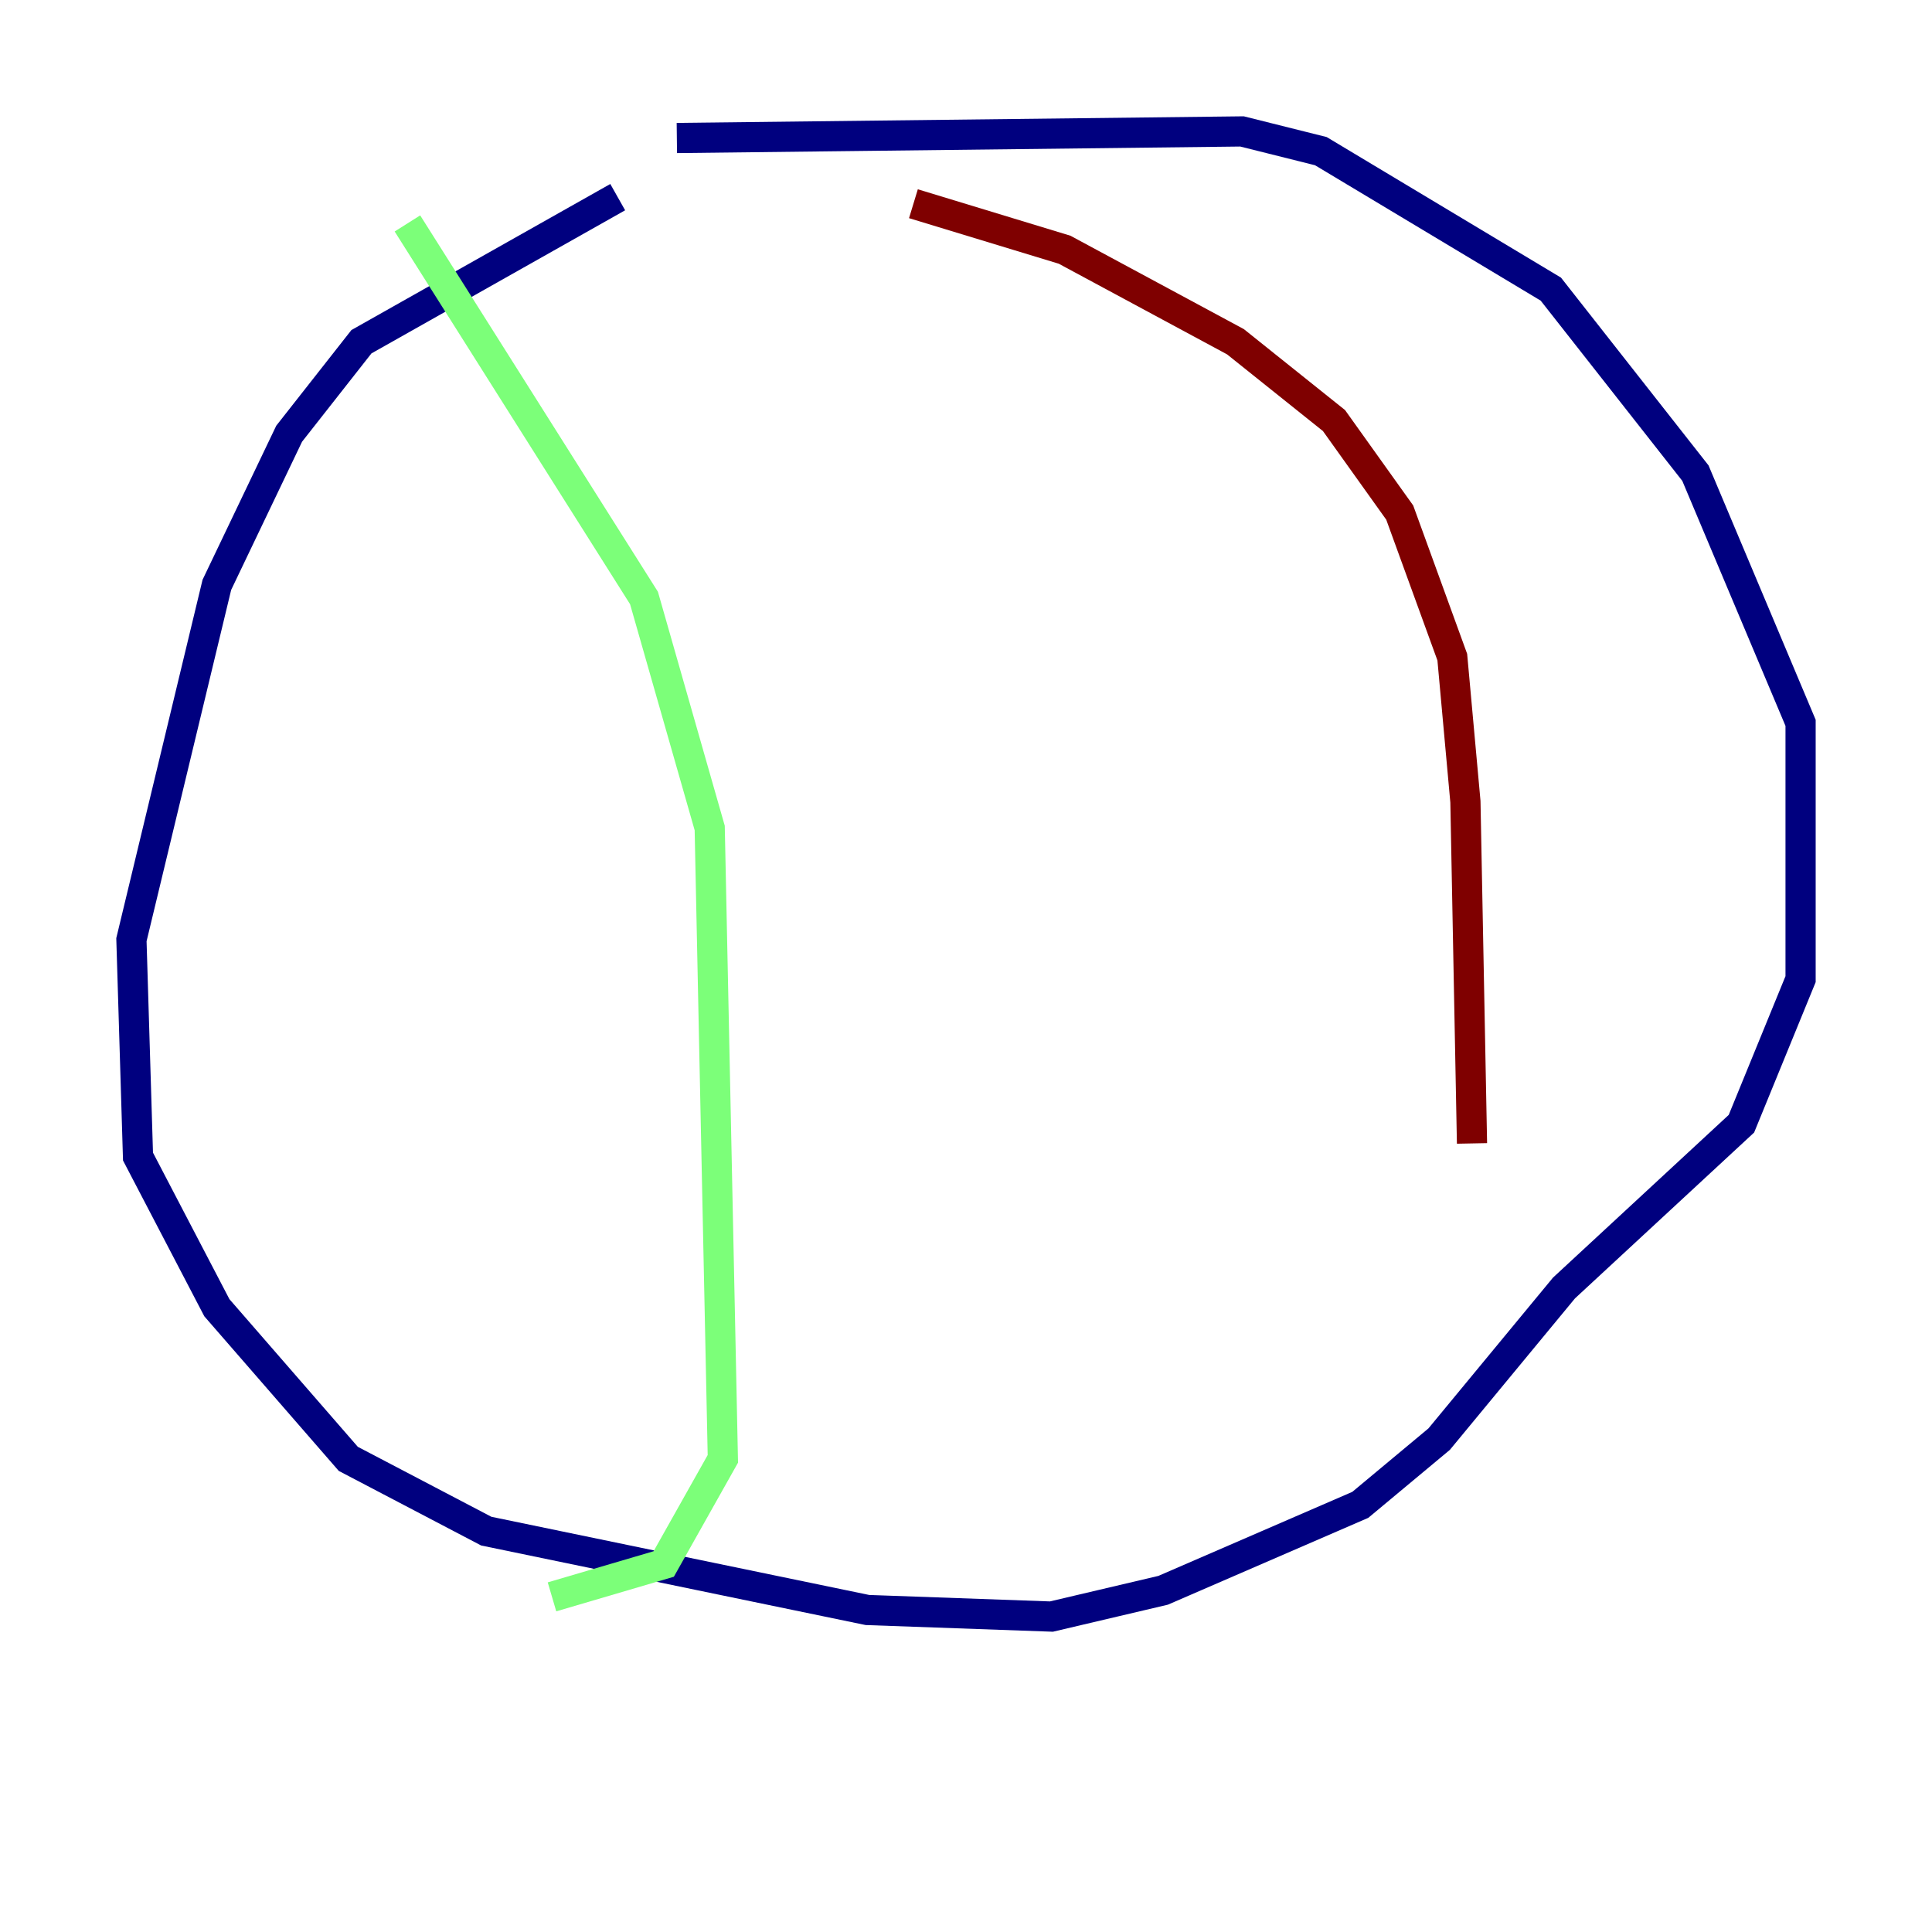 <?xml version="1.0" encoding="utf-8" ?>
<svg baseProfile="tiny" height="128" version="1.2" viewBox="0,0,128,128" width="128" xmlns="http://www.w3.org/2000/svg" xmlns:ev="http://www.w3.org/2001/xml-events" xmlns:xlink="http://www.w3.org/1999/xlink"><defs /><polyline fill="none" points="40.925,13.061 23.946,22.64 19.157,28.735 14.367,38.748 8.707,62.258 9.143,76.626 14.367,86.639 23.075,96.653 32.218,101.442 57.469,106.667 69.66,107.102 77.061,105.361 90.122,99.701 95.347,95.347 103.619,85.333 115.374,74.449 119.293,64.871 119.293,47.891 112.326,31.347 102.748,19.157 87.51,10.014 82.286,8.707 44.843,9.143" stroke="#00007f" stroke-width="2" /><polyline fill="none" points="26.993,14.803 42.667,39.619 47.02,54.857 47.891,96.653 43.973,103.619 36.571,105.796" stroke="#7cff79" stroke-width="2" /><polyline fill="none" points="60.517,13.497 70.531,16.544 81.85,22.64 88.381,27.864 92.735,33.959 96.218,43.537 97.088,53.116 97.524,75.755" stroke="#7f0000" stroke-width="2" /></svg>